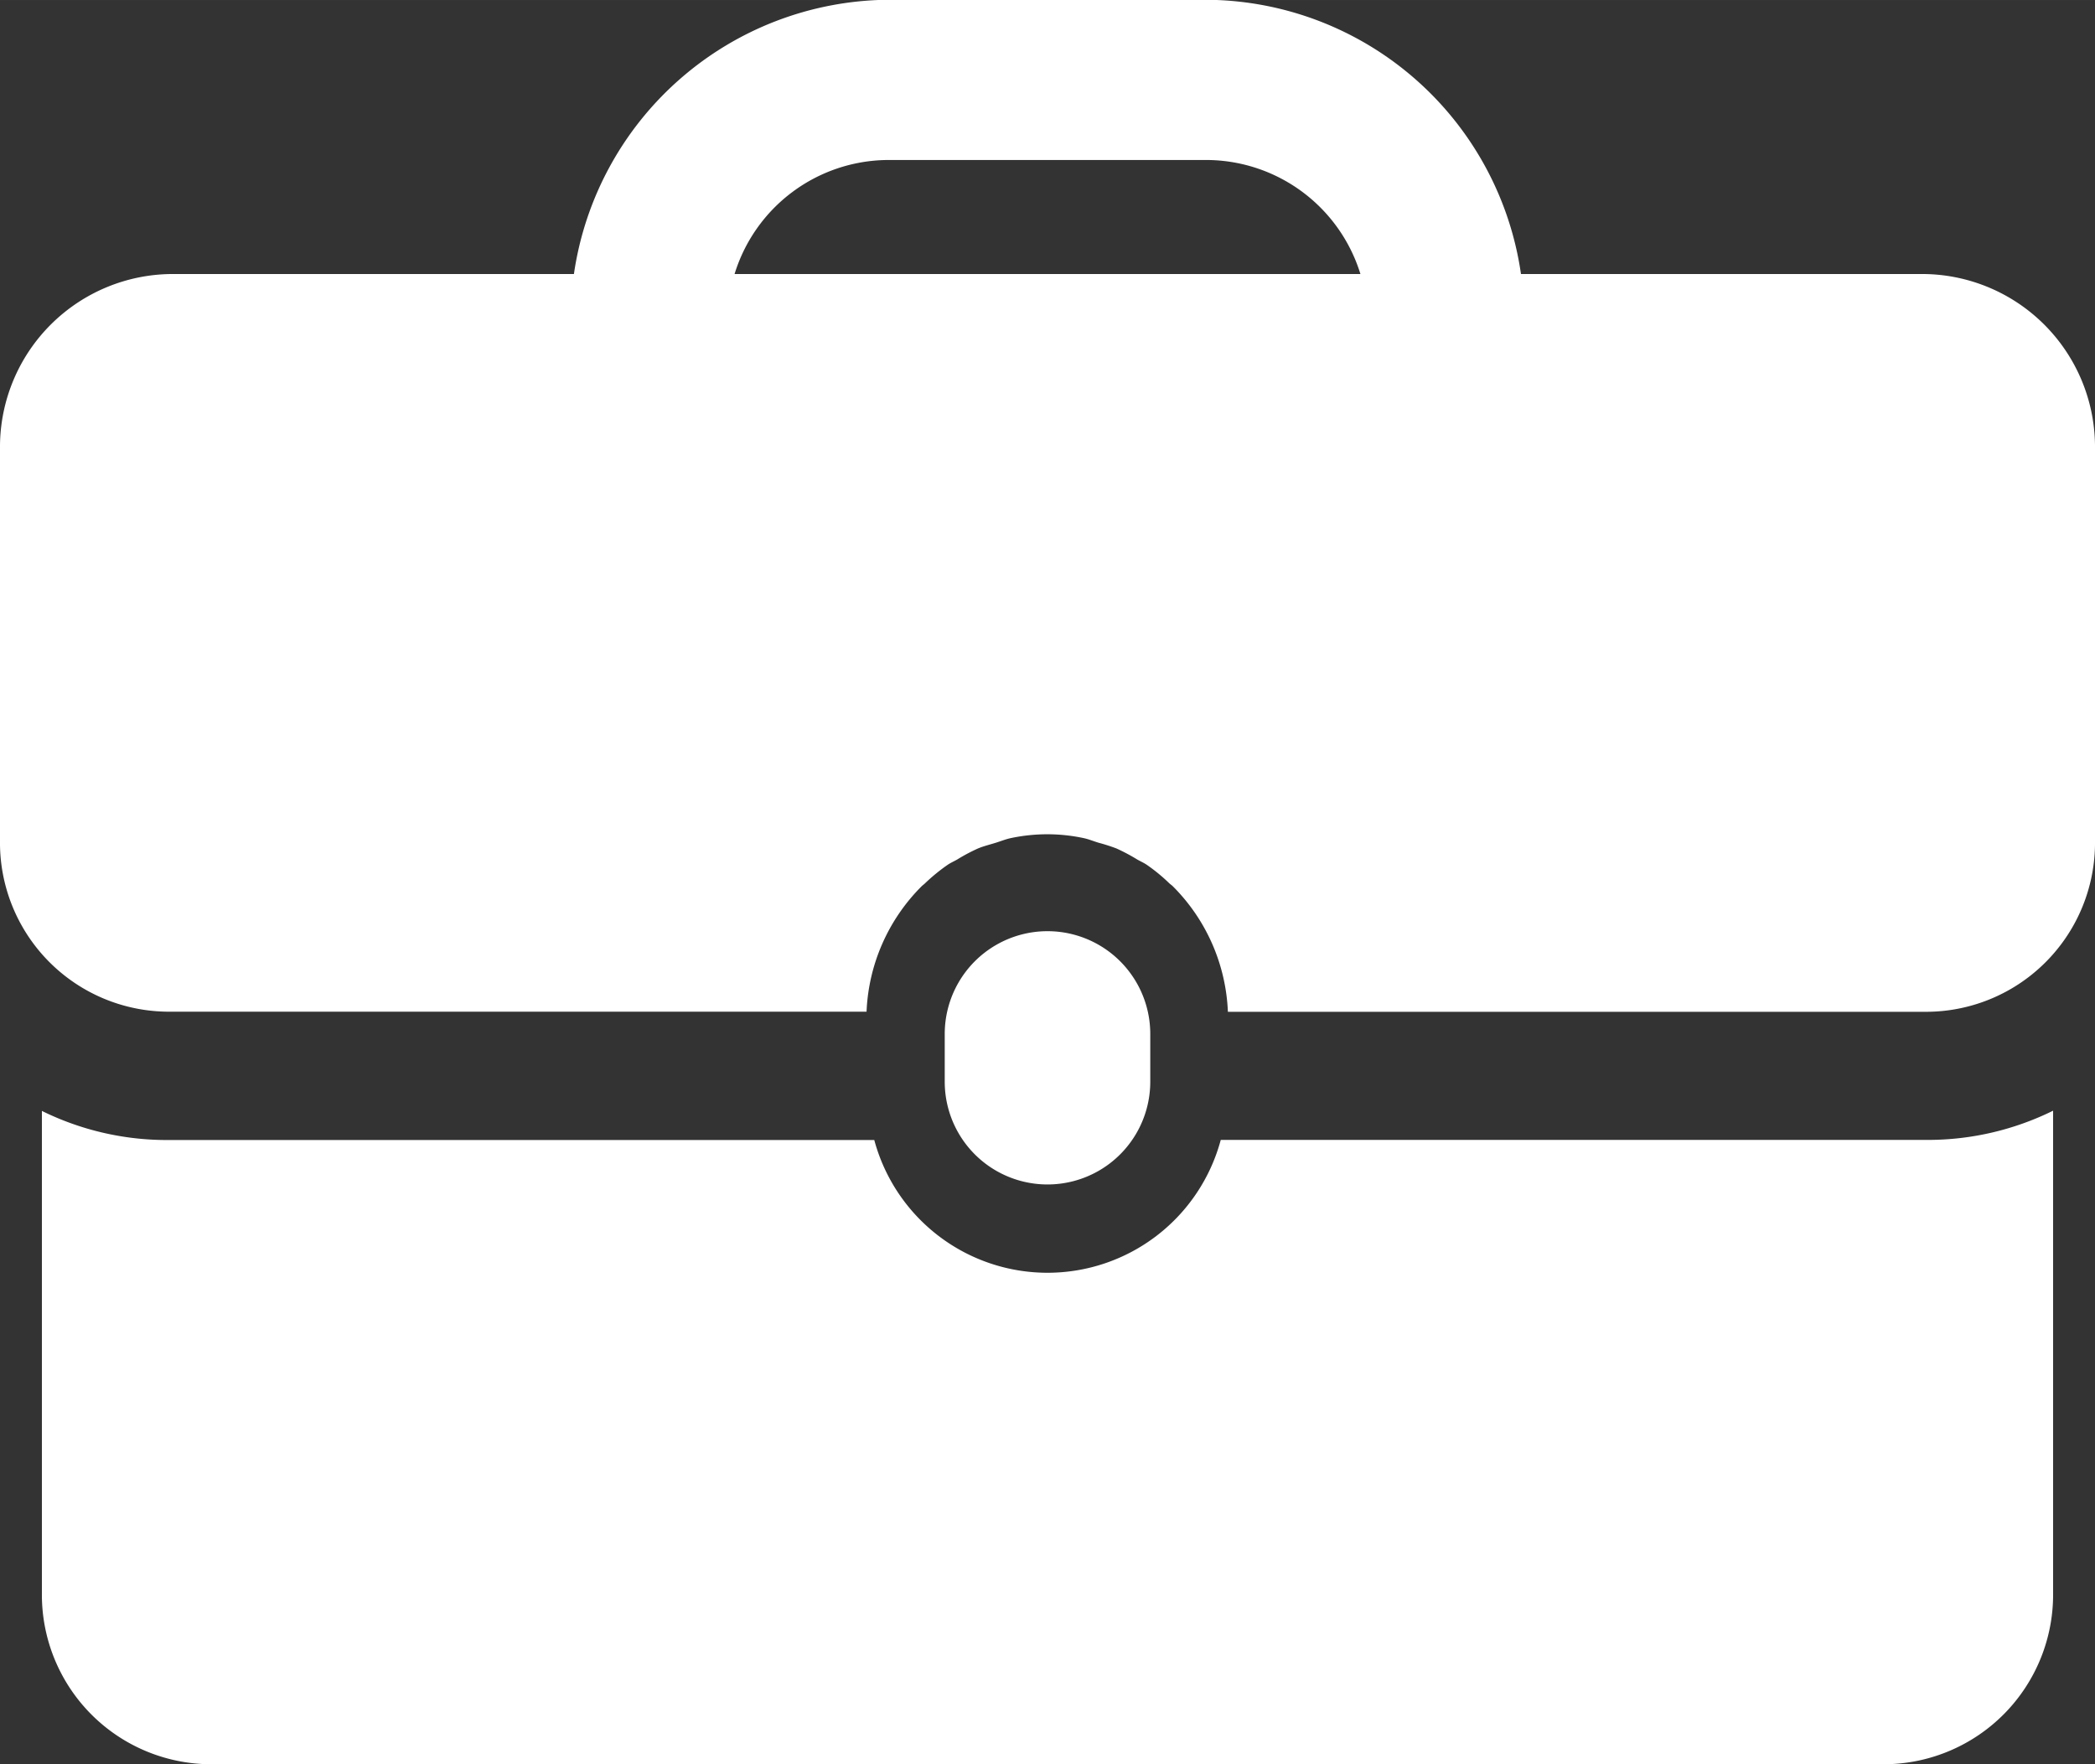 <svg xmlns="http://www.w3.org/2000/svg" width="49.998" height="42.104" viewBox="0 0 19 16">
  <rect x="0" y="0" width="19" height="16" fill="#333333" stroke="none"/>
<defs>
    <style>
      .cls-1 {
        fill: #fff;
        fill-rule: evenodd;
      }
    </style>
  </defs>
  <path id="Forma_1" data-name="Forma 1" class="cls-1" d="M600.432,134.81v-0.433a0.932,0.932,0,1,0-1.864,0v0.433A0.932,0.932,0,1,0,600.432,134.81Zm0.639,0.529a1.627,1.627,0,0,1-3.142,0h-6.418a2.563,2.563,0,0,1-1.131-.264v4.374A1.537,1.537,0,0,0,591.893,141h15.214a1.538,1.538,0,0,0,1.513-1.553v-4.374a2.567,2.567,0,0,1-1.131.265h-6.418Zm6.354-7.854h-3.631a2.9,2.9,0,0,0-2.84-2.487h-2.909a2.905,2.905,0,0,0-2.84,2.487h-3.631A1.569,1.569,0,0,0,590,129.038v3.584a1.533,1.533,0,0,0,1.513,1.553h6.346a1.707,1.707,0,0,1,.5-1.138c0.009-.009.02-0.016,0.029-0.025a1.678,1.678,0,0,1,.208-0.17c0.027-.018.057-0.031,0.085-0.047a1.621,1.621,0,0,1,.188-0.1c0.052-.022.108-0.035,0.162-0.052s0.092-.033.14-0.043a1.605,1.605,0,0,1,.327-0.034,1.588,1.588,0,0,1,.326.034c0.049,0.01.093,0.029,0.14,0.043a1.614,1.614,0,0,1,.162.052,1.708,1.708,0,0,1,.188.1c0.028,0.016.058,0.029,0.085,0.047a1.6,1.6,0,0,1,.207.17c0.01,0.009.021,0.016,0.03,0.025a1.707,1.707,0,0,1,.5,1.139h6.346A1.533,1.533,0,0,0,609,132.623v-3.584A1.569,1.569,0,0,0,607.425,127.485Zm-10.763,0a1.464,1.464,0,0,1,1.383-1.034h2.909a1.466,1.466,0,0,1,1.384,1.034h-5.676Z" transform="translate(-590 -125)"/>
</svg>
